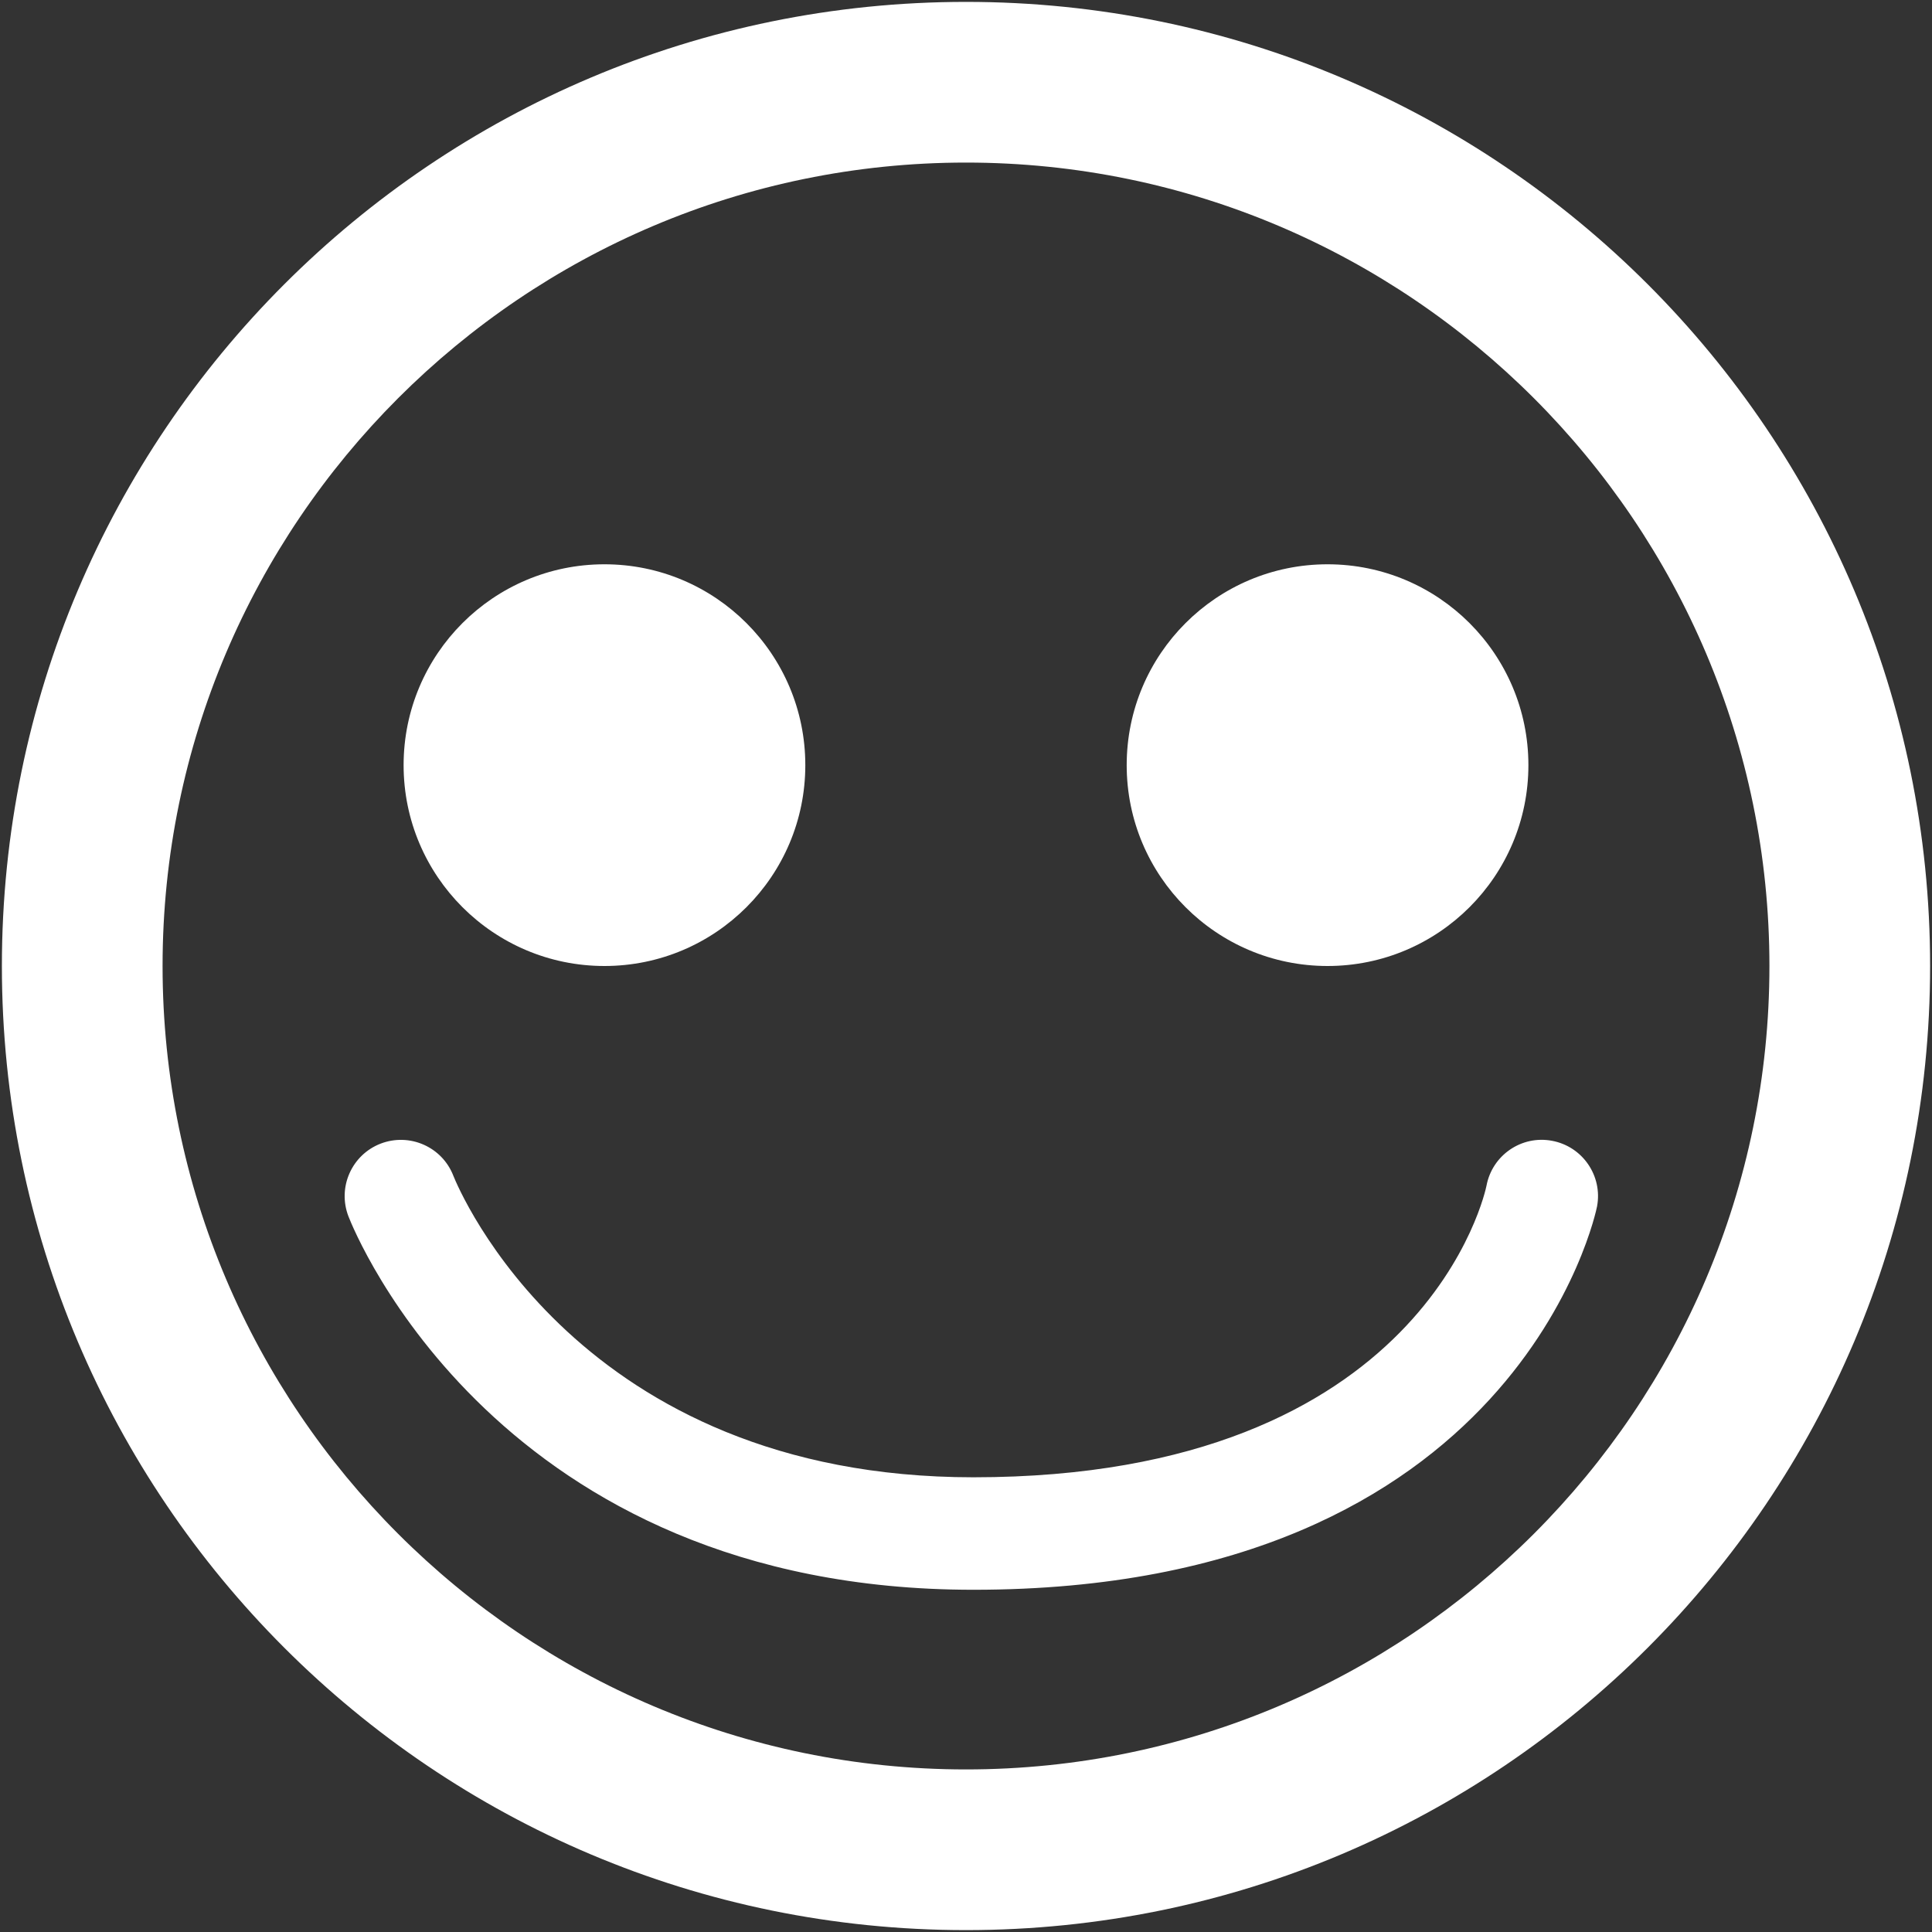 <?xml version="1.0" encoding="iso-8859-1"?>
<!DOCTYPE svg PUBLIC "-//W3C//DTD SVG 1.1//EN" "http://www.w3.org/Graphics/SVG/1.1/DTD/svg11.dtd">
<svg 
 version="1.1" xmlns="http://www.w3.org/2000/svg" xmlns:xlink="http://www.w3.org/1999/xlink" x="0px" y="0px" width="512px"
	 height="512px" viewBox="0 0 512 512" style="enable-background:new 0 0 512 512;" xml:space="preserve"
><rect x="0" y="0" width="512" height="512" fill="#333333" stroke="none"/><g id="7935ec95c421cee6d86eb22ecd10349f"><g></g><g fill="#ffffff"><path style="display: inline;" d="M256,43.083c117.403,0,212.917,95.513,212.917,212.917c0,117.403-95.514,212.917-212.917,212.917
		c-117.404,0-212.917-95.514-212.917-212.917C43.083,138.596,138.596,43.083,256,43.083 M256,0.5C114.893,0.5,0.5,114.893,0.5,256
		S114.893,511.5,256,511.5S511.5,397.107,511.5,256S397.107,0.5,256,0.5L256,0.5z M160.188,149.542
		c-29.396,0-53.229,23.833-53.229,53.229c0,29.396,23.833,53.229,53.229,53.229s53.229-23.833,53.229-53.229
		C213.417,173.374,189.584,149.542,160.188,149.542z M351.813,149.542c-29.396,0-53.229,23.833-53.229,53.229
		c0,29.396,23.833,53.229,53.229,53.229s53.229-23.833,53.229-53.229C405.042,173.374,381.209,149.542,351.813,149.542z
		 M423.235,319.717c1.514-8.088-3.817-15.877-11.91-17.391c-8.101-1.535-15.877,3.813-17.391,11.91
		c-0.146,0.77-15.853,77.261-135.964,77.261c-104.794,0-136.482-76.525-137.842-79.943c-2.982-7.644-11.585-11.419-19.258-8.479
		c-7.677,2.97-11.494,11.599-8.525,19.279c1.563,4.038,39.71,98.952,165.625,98.952
		C402.547,421.306,423.044,320.735,423.235,319.717z"></path></g></g></svg>